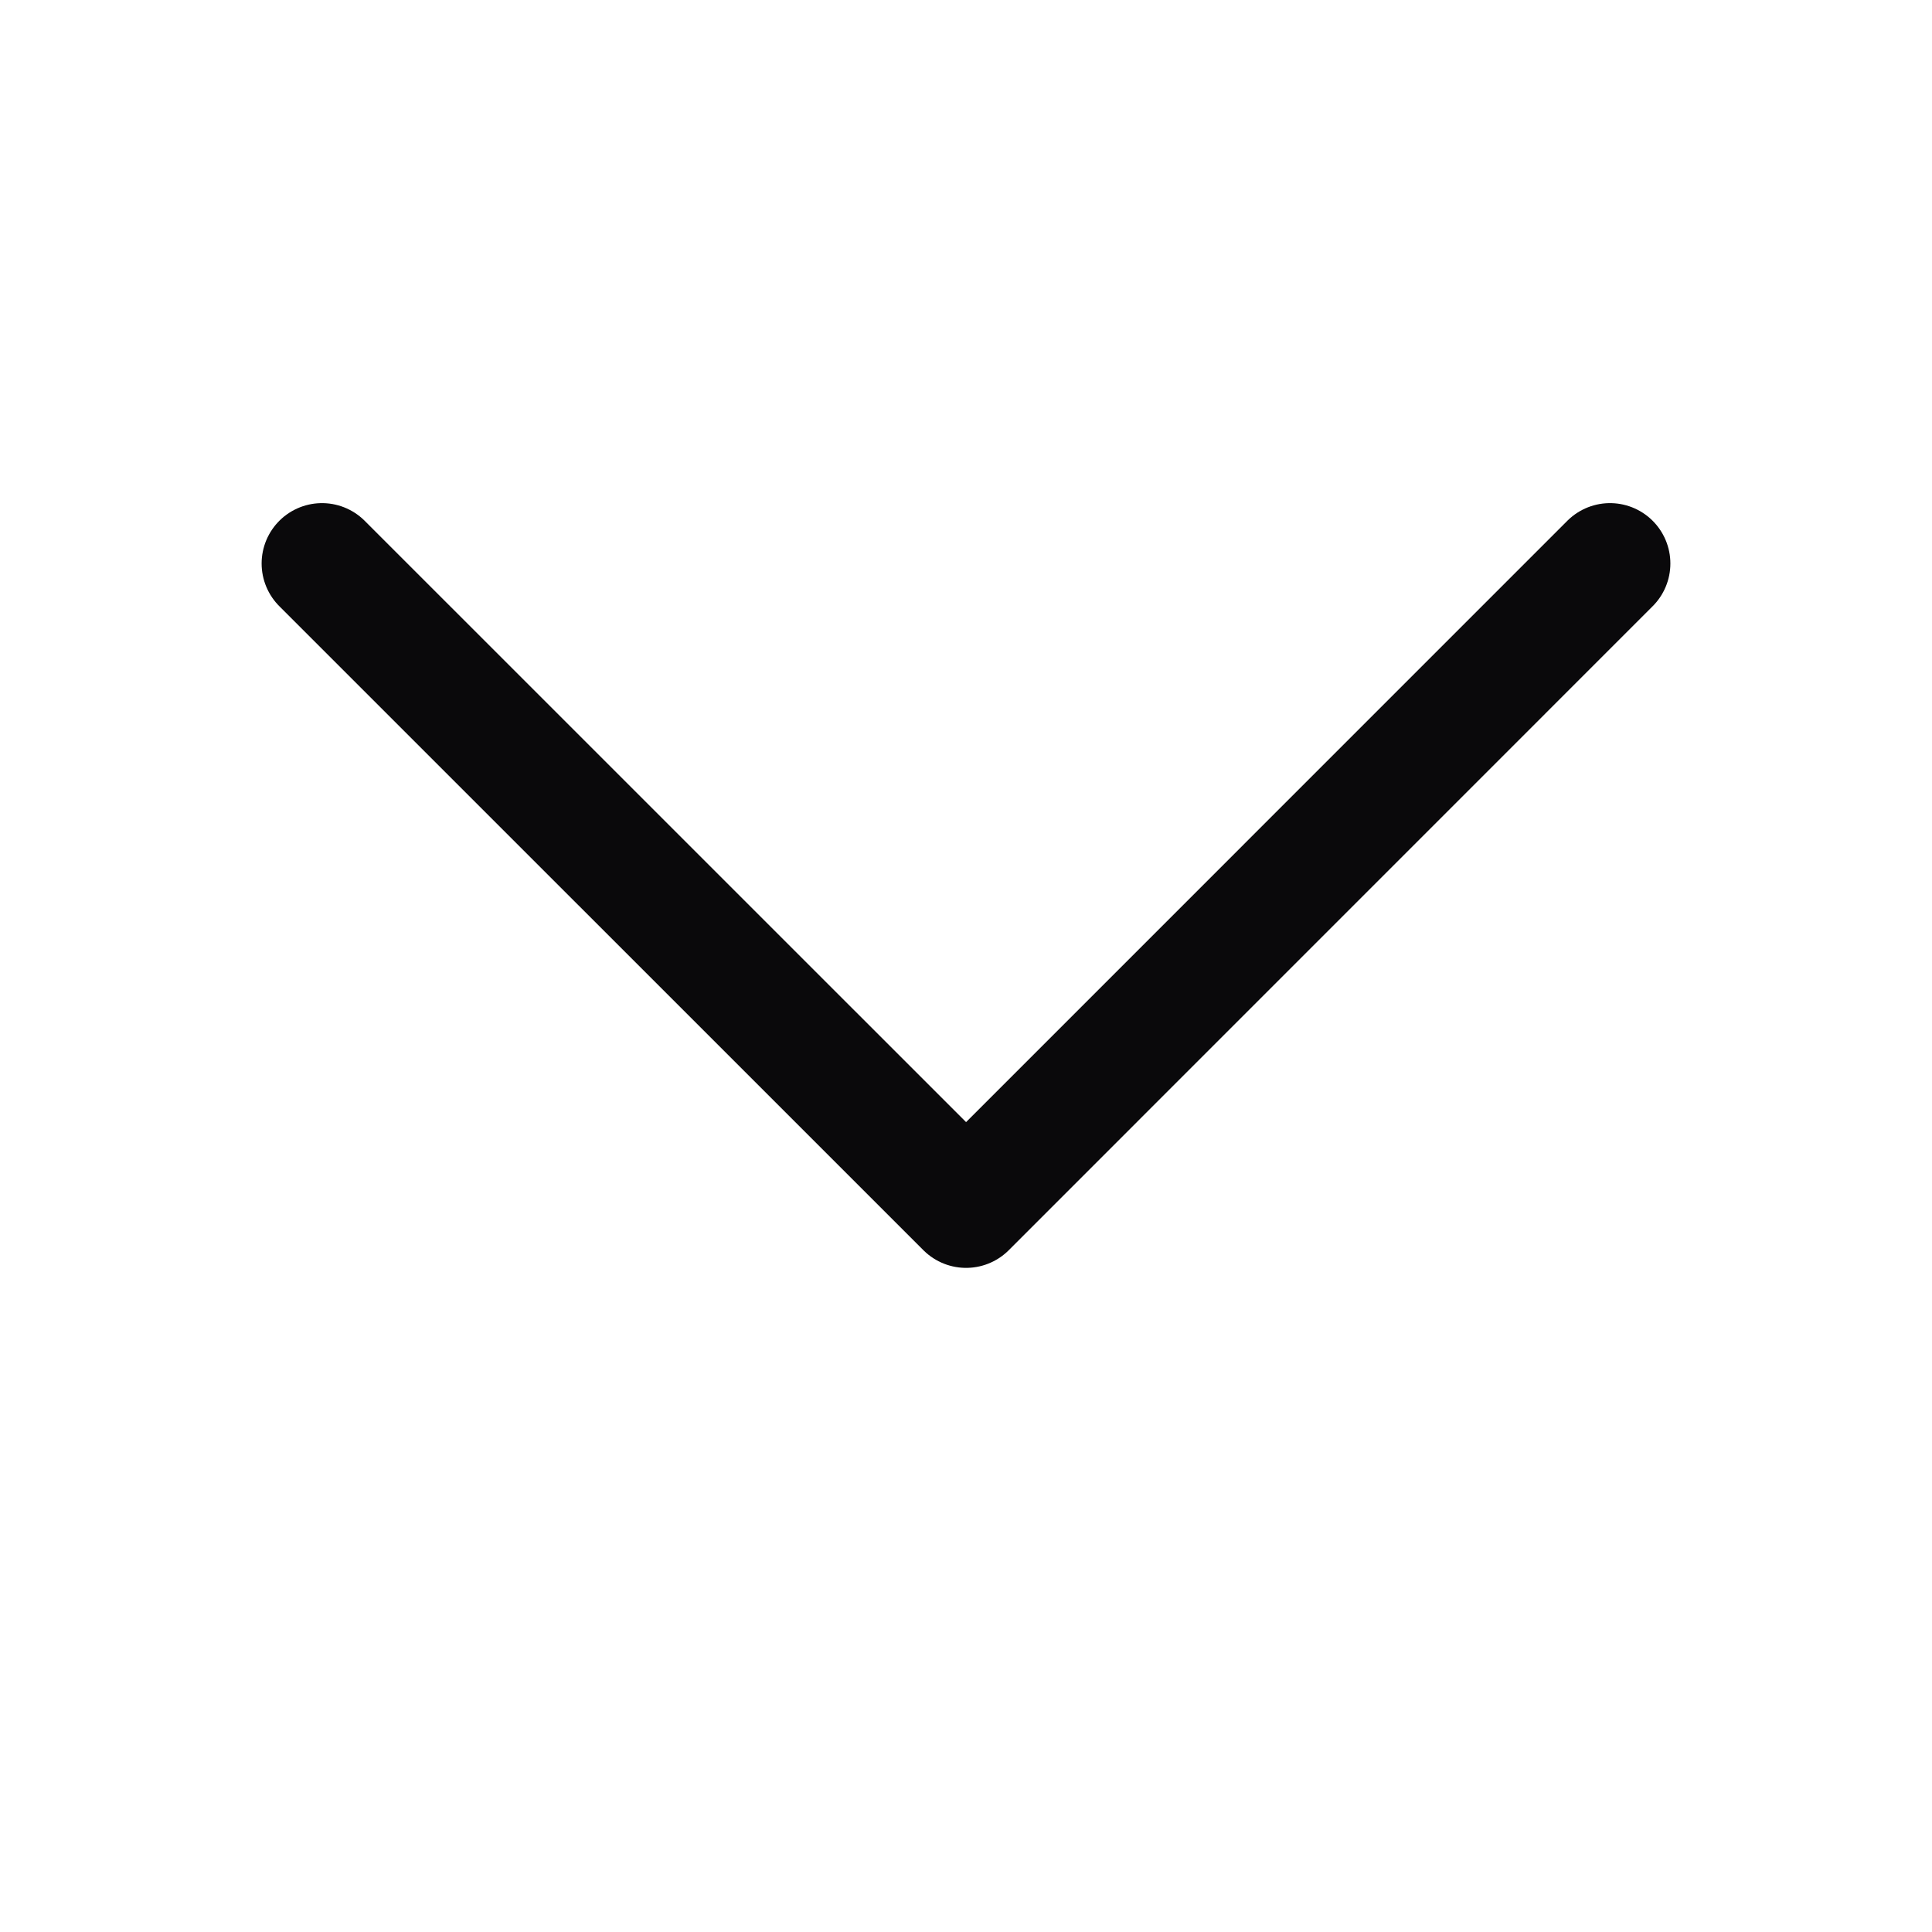 <?xml version="1.0" encoding="UTF-8"?>
<svg xmlns="http://www.w3.org/2000/svg" width="24" height="24" viewBox="0 0 24 24" fill="none">
  <g id="chevron-down">
    <path id="Vector" d="M4 7L12.001 15L20 7" stroke="#0A090B" stroke-width="1.5" stroke-linecap="round" stroke-linejoin="round"></path>
  </g>
</svg>
